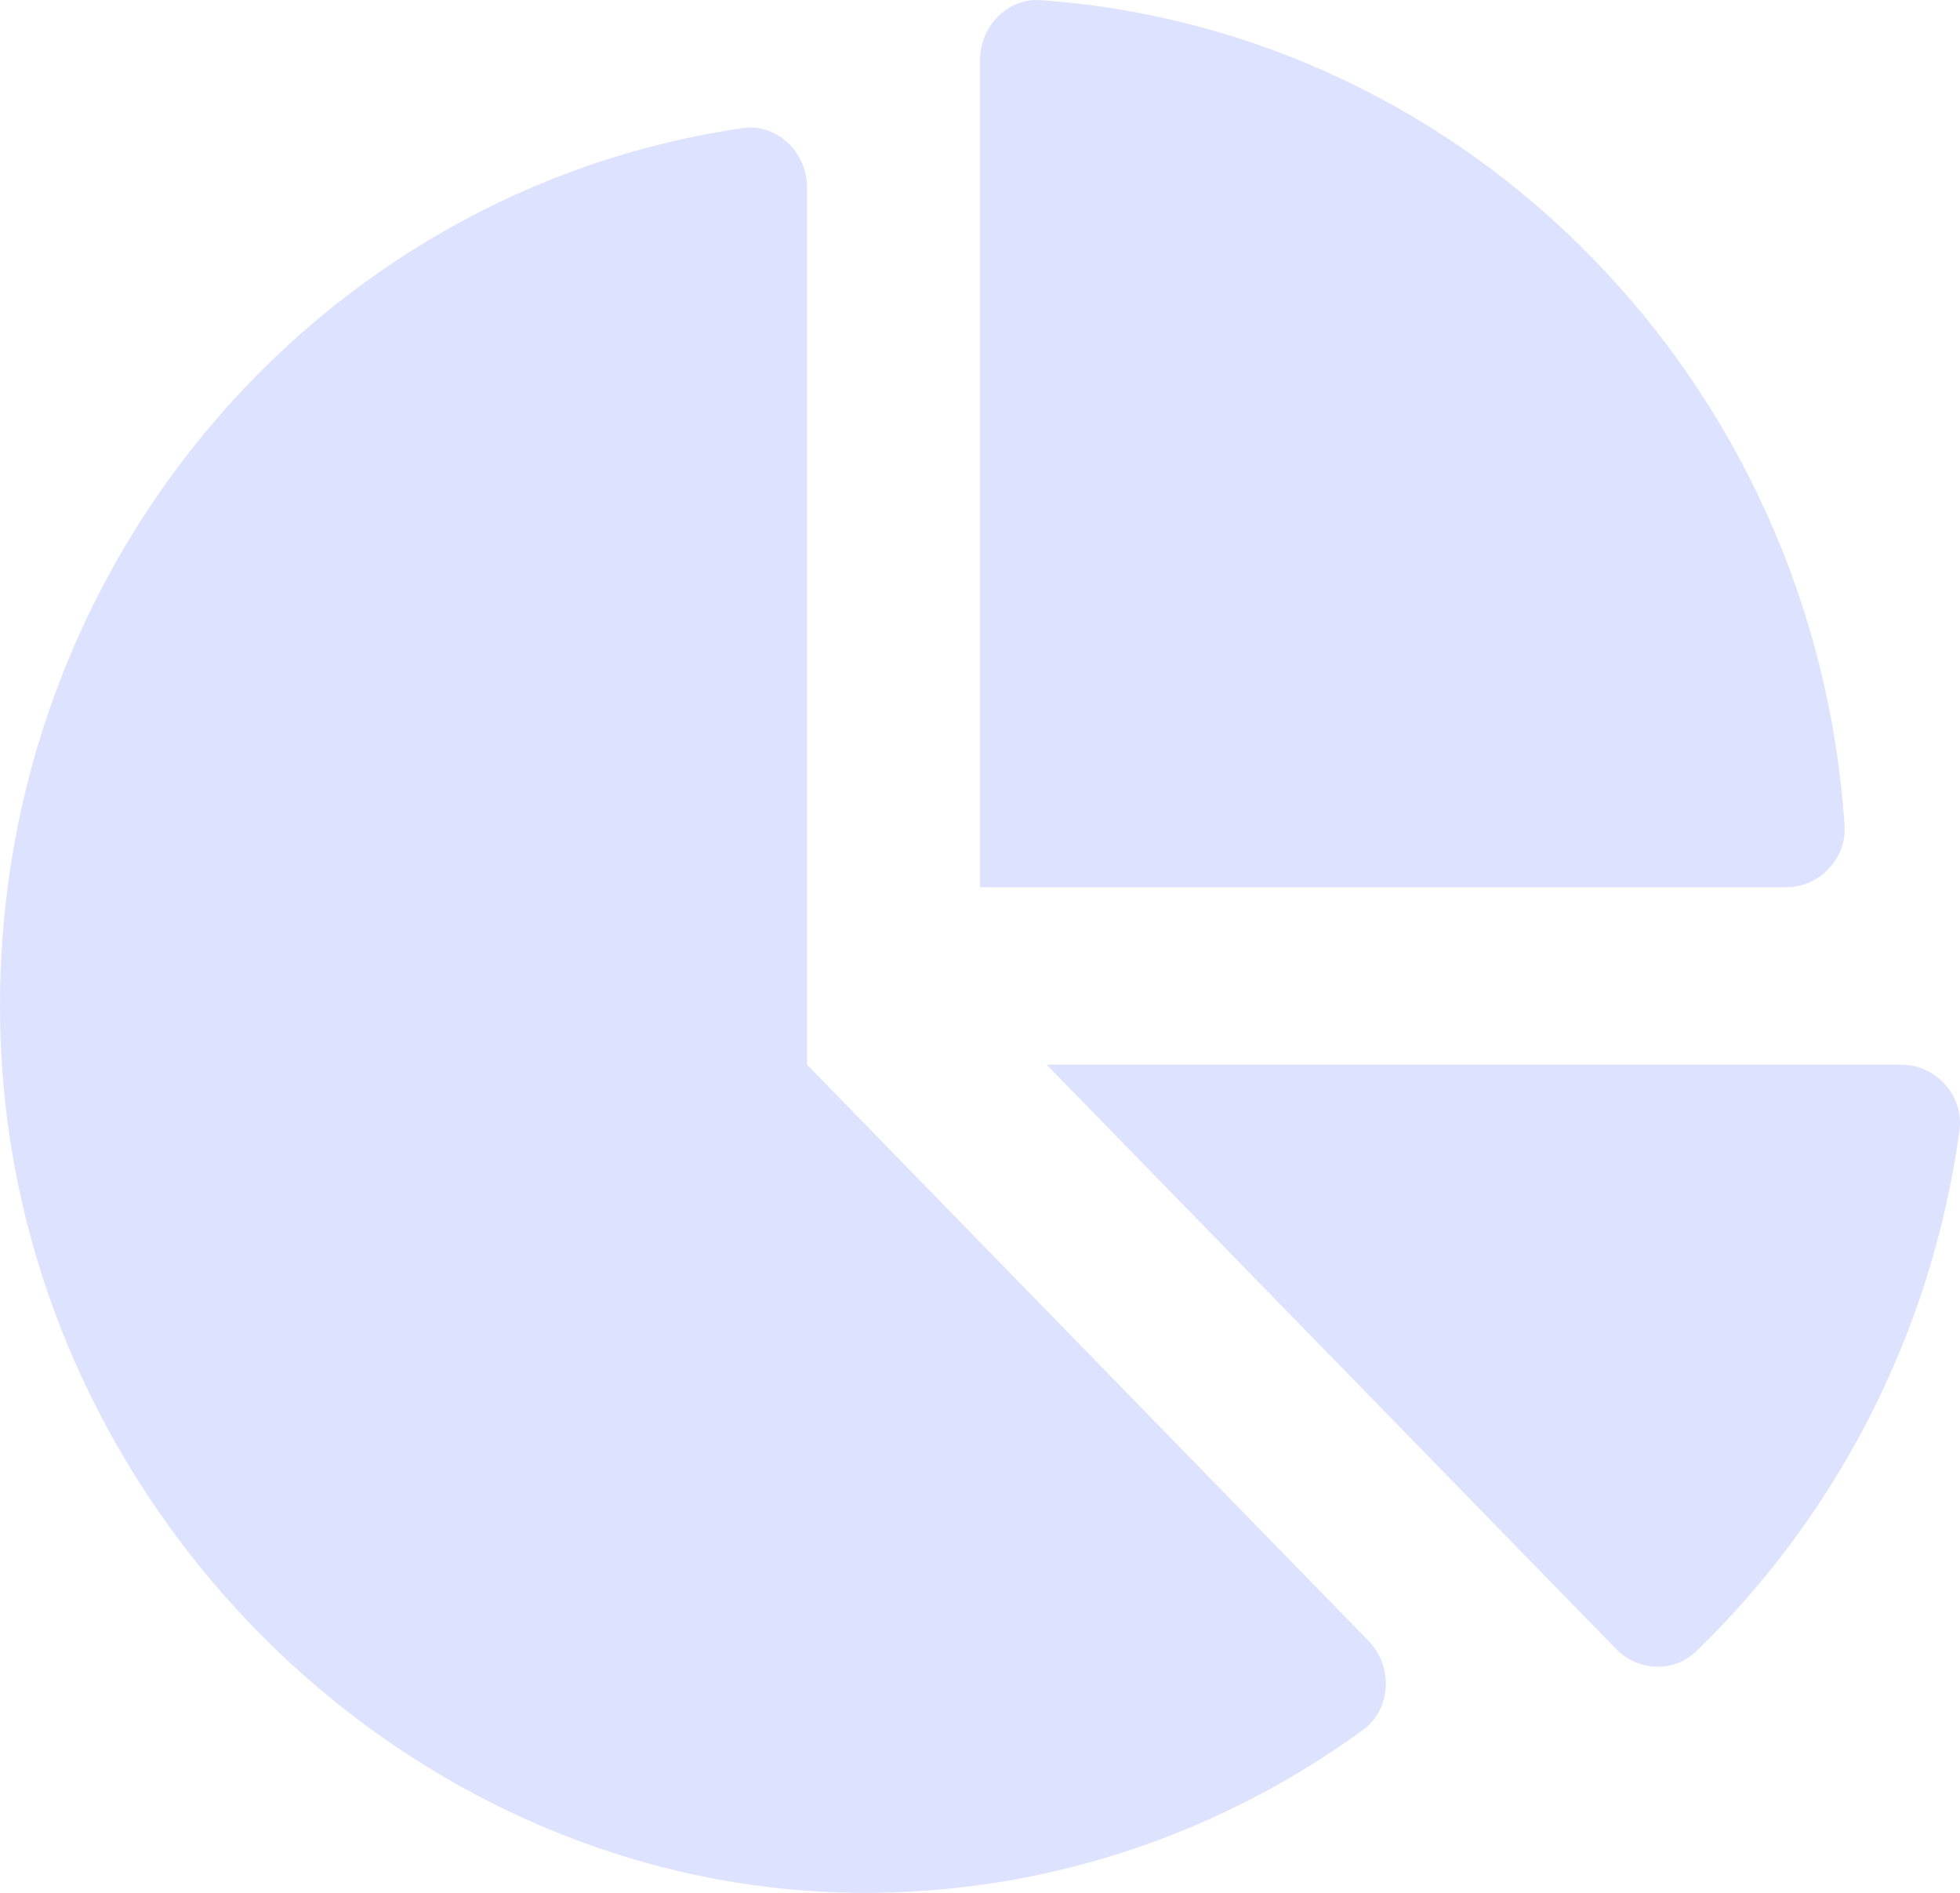 <svg width="29" height="28" viewBox="0 0 29 28" fill="none" xmlns="http://www.w3.org/2000/svg">
<path d="M28.136 15.75H15.486L23.911 24.392C24.233 24.723 24.762 24.749 25.094 24.43C27.157 22.436 28.576 19.748 28.992 16.726C29.064 16.209 28.645 15.75 28.136 15.75ZM27.292 12.206C26.853 5.673 21.764 0.453 15.396 0.002C14.909 -0.032 14.5 0.388 14.5 0.888V13.125H26.429C26.916 13.125 27.326 12.705 27.292 12.206ZM11.941 15.75V2.773C11.941 2.251 11.494 1.821 10.99 1.895C4.637 2.816 -0.218 8.509 0.008 15.333C0.24 22.34 6.122 28.087 12.956 27.999C15.643 27.965 18.125 27.076 20.166 25.591C20.587 25.285 20.615 24.649 20.25 24.274L11.941 15.75Z" fill="#DDE2FF"/>
</svg>
